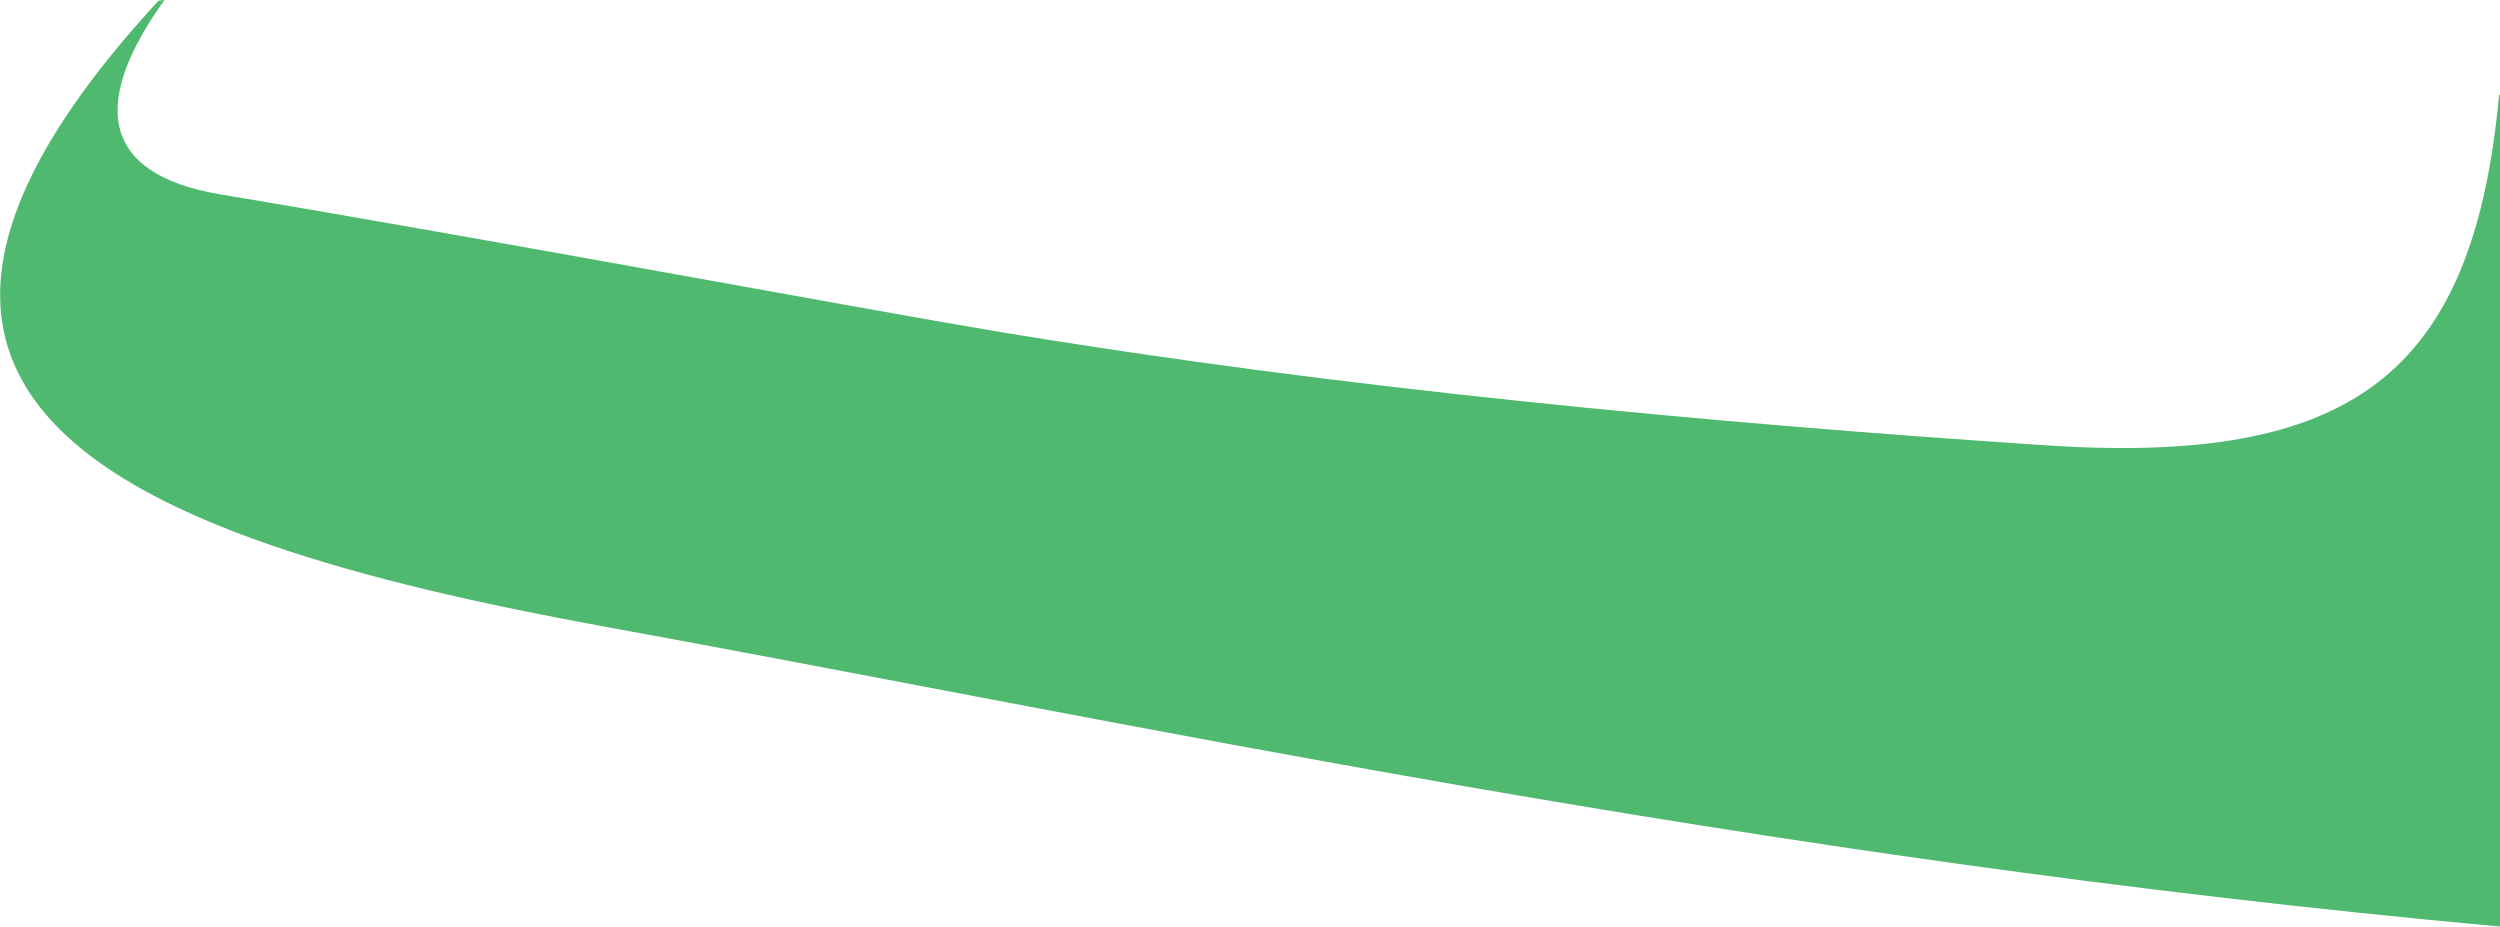 <?xml version="1.0" encoding="iso-8859-1"?>
<!-- Generator: Adobe Illustrator 16.0.0, SVG Export Plug-In . SVG Version: 6.00 Build 0)  -->
<!DOCTYPE svg PUBLIC "-//W3C//DTD SVG 1.1//EN" "http://www.w3.org/Graphics/SVG/1.1/DTD/svg11.dtd">
<svg version="1.1" id="Layer_1" xmlns="http://www.w3.org/2000/svg" xmlns:xlink="http://www.w3.org/1999/xlink" x="0px" y="0px"
	 width="13.712px" height="5.082px" viewBox="0 0 13.712 5.082" style="enable-background:new 0 0 13.712 5.082;"
	 xml:space="preserve">
<path style="fill:#4FBA6F;" d="M0.869,0.004c-1.492,1.62-0.914,2.458,0.617,2.986c0.521,0.18,1.153,0.324,1.852,0.451
	c2.75,0.5,6.25,1.266,10.375,1.641V0.52l-0.006,0.001c-0.143,1.546-0.82,2.033-2.494,1.921c-1.875-0.125-3.884-0.314-5.75-0.625
	c-0.75-0.125-2.75-0.5-4.25-0.75C0.536,0.954,0.506,0.552,0.902,0L0.869,0.004z"/>
</svg>
